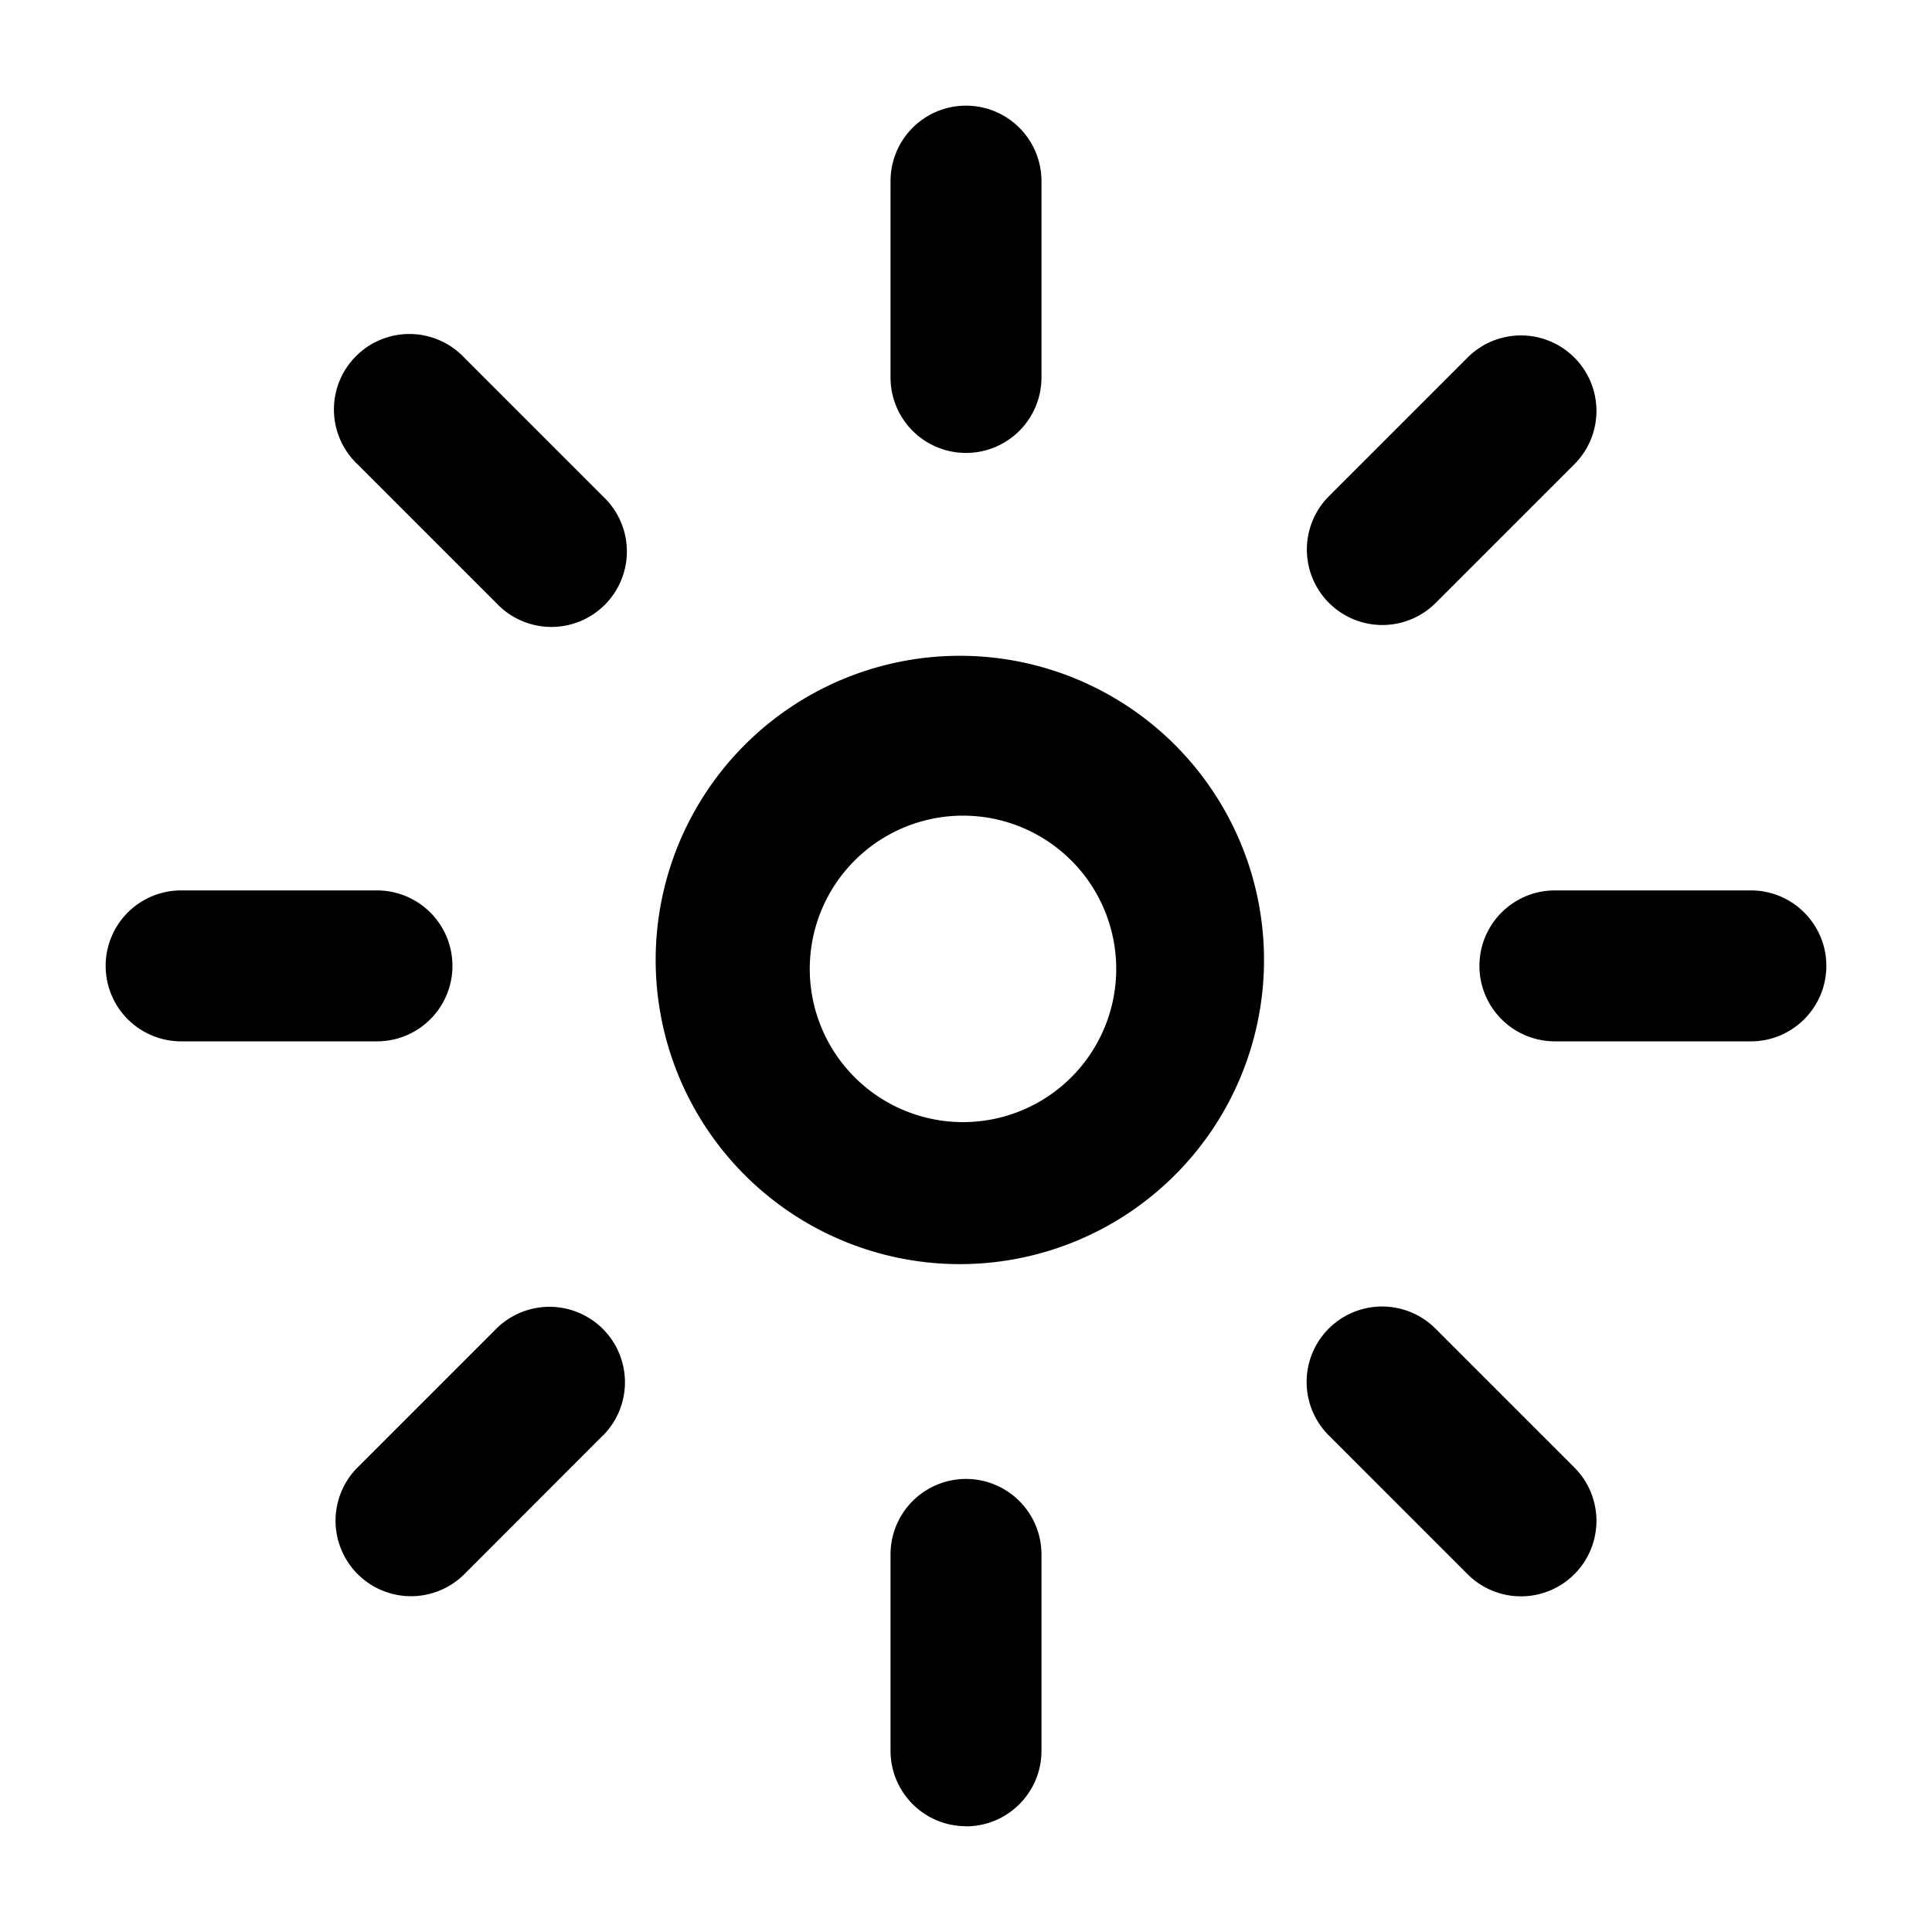 <svg xmlns="http://www.w3.org/2000/svg" width="16" height="16" fill="currentColor" viewBox="0 0 16 16">
  <path fill="#000" fill-rule="evenodd" d="M7.375 3.126a.625.625 0 1 0 1.25 0V1.5a.625.625 0 1 0-1.25 0v1.626Zm5.663-.165a.625.625 0 0 1 0 .884L11.89 4.993a.625.625 0 0 1-.884-.884l1.148-1.148a.625.625 0 0 1 .884 0ZM7.102 7.103a1.269 1.269 0 1 0 1.794 1.794 1.269 1.269 0 0 0-1.794-1.794ZM6.218 9.78A2.519 2.519 0 1 1 9.78 6.22a2.519 2.519 0 0 1-3.562 3.56Zm-1.226 2.11a.625.625 0 0 0-.883-.885l-1.147 1.147a.625.625 0 0 0 .884.884l1.146-1.147Zm8.046 1.147a.625.625 0 0 1-.884 0l-1.15-1.15a.625.625 0 1 1 .884-.884l1.15 1.15a.625.625 0 0 1 0 .884ZM4.112 4.996a.625.625 0 1 0 .883-.884l-1.15-1.15a.625.625 0 1 0-.883.884l1.15 1.15Zm11.013 3.003c0 .345-.28.625-.625.625h-1.623a.625.625 0 1 1 0-1.25H14.5c.345 0 .625.28.625.625Zm-12.003.625a.625.625 0 1 0 0-1.25H1.5a.625.625 0 1 0 0 1.25h1.622ZM8 15.124a.625.625 0 0 1-.625-.624v-1.627a.625.625 0 0 1 1.25 0V14.5c0 .345-.28.625-.625.625Z" clip-rule="evenodd"/>
</svg>
